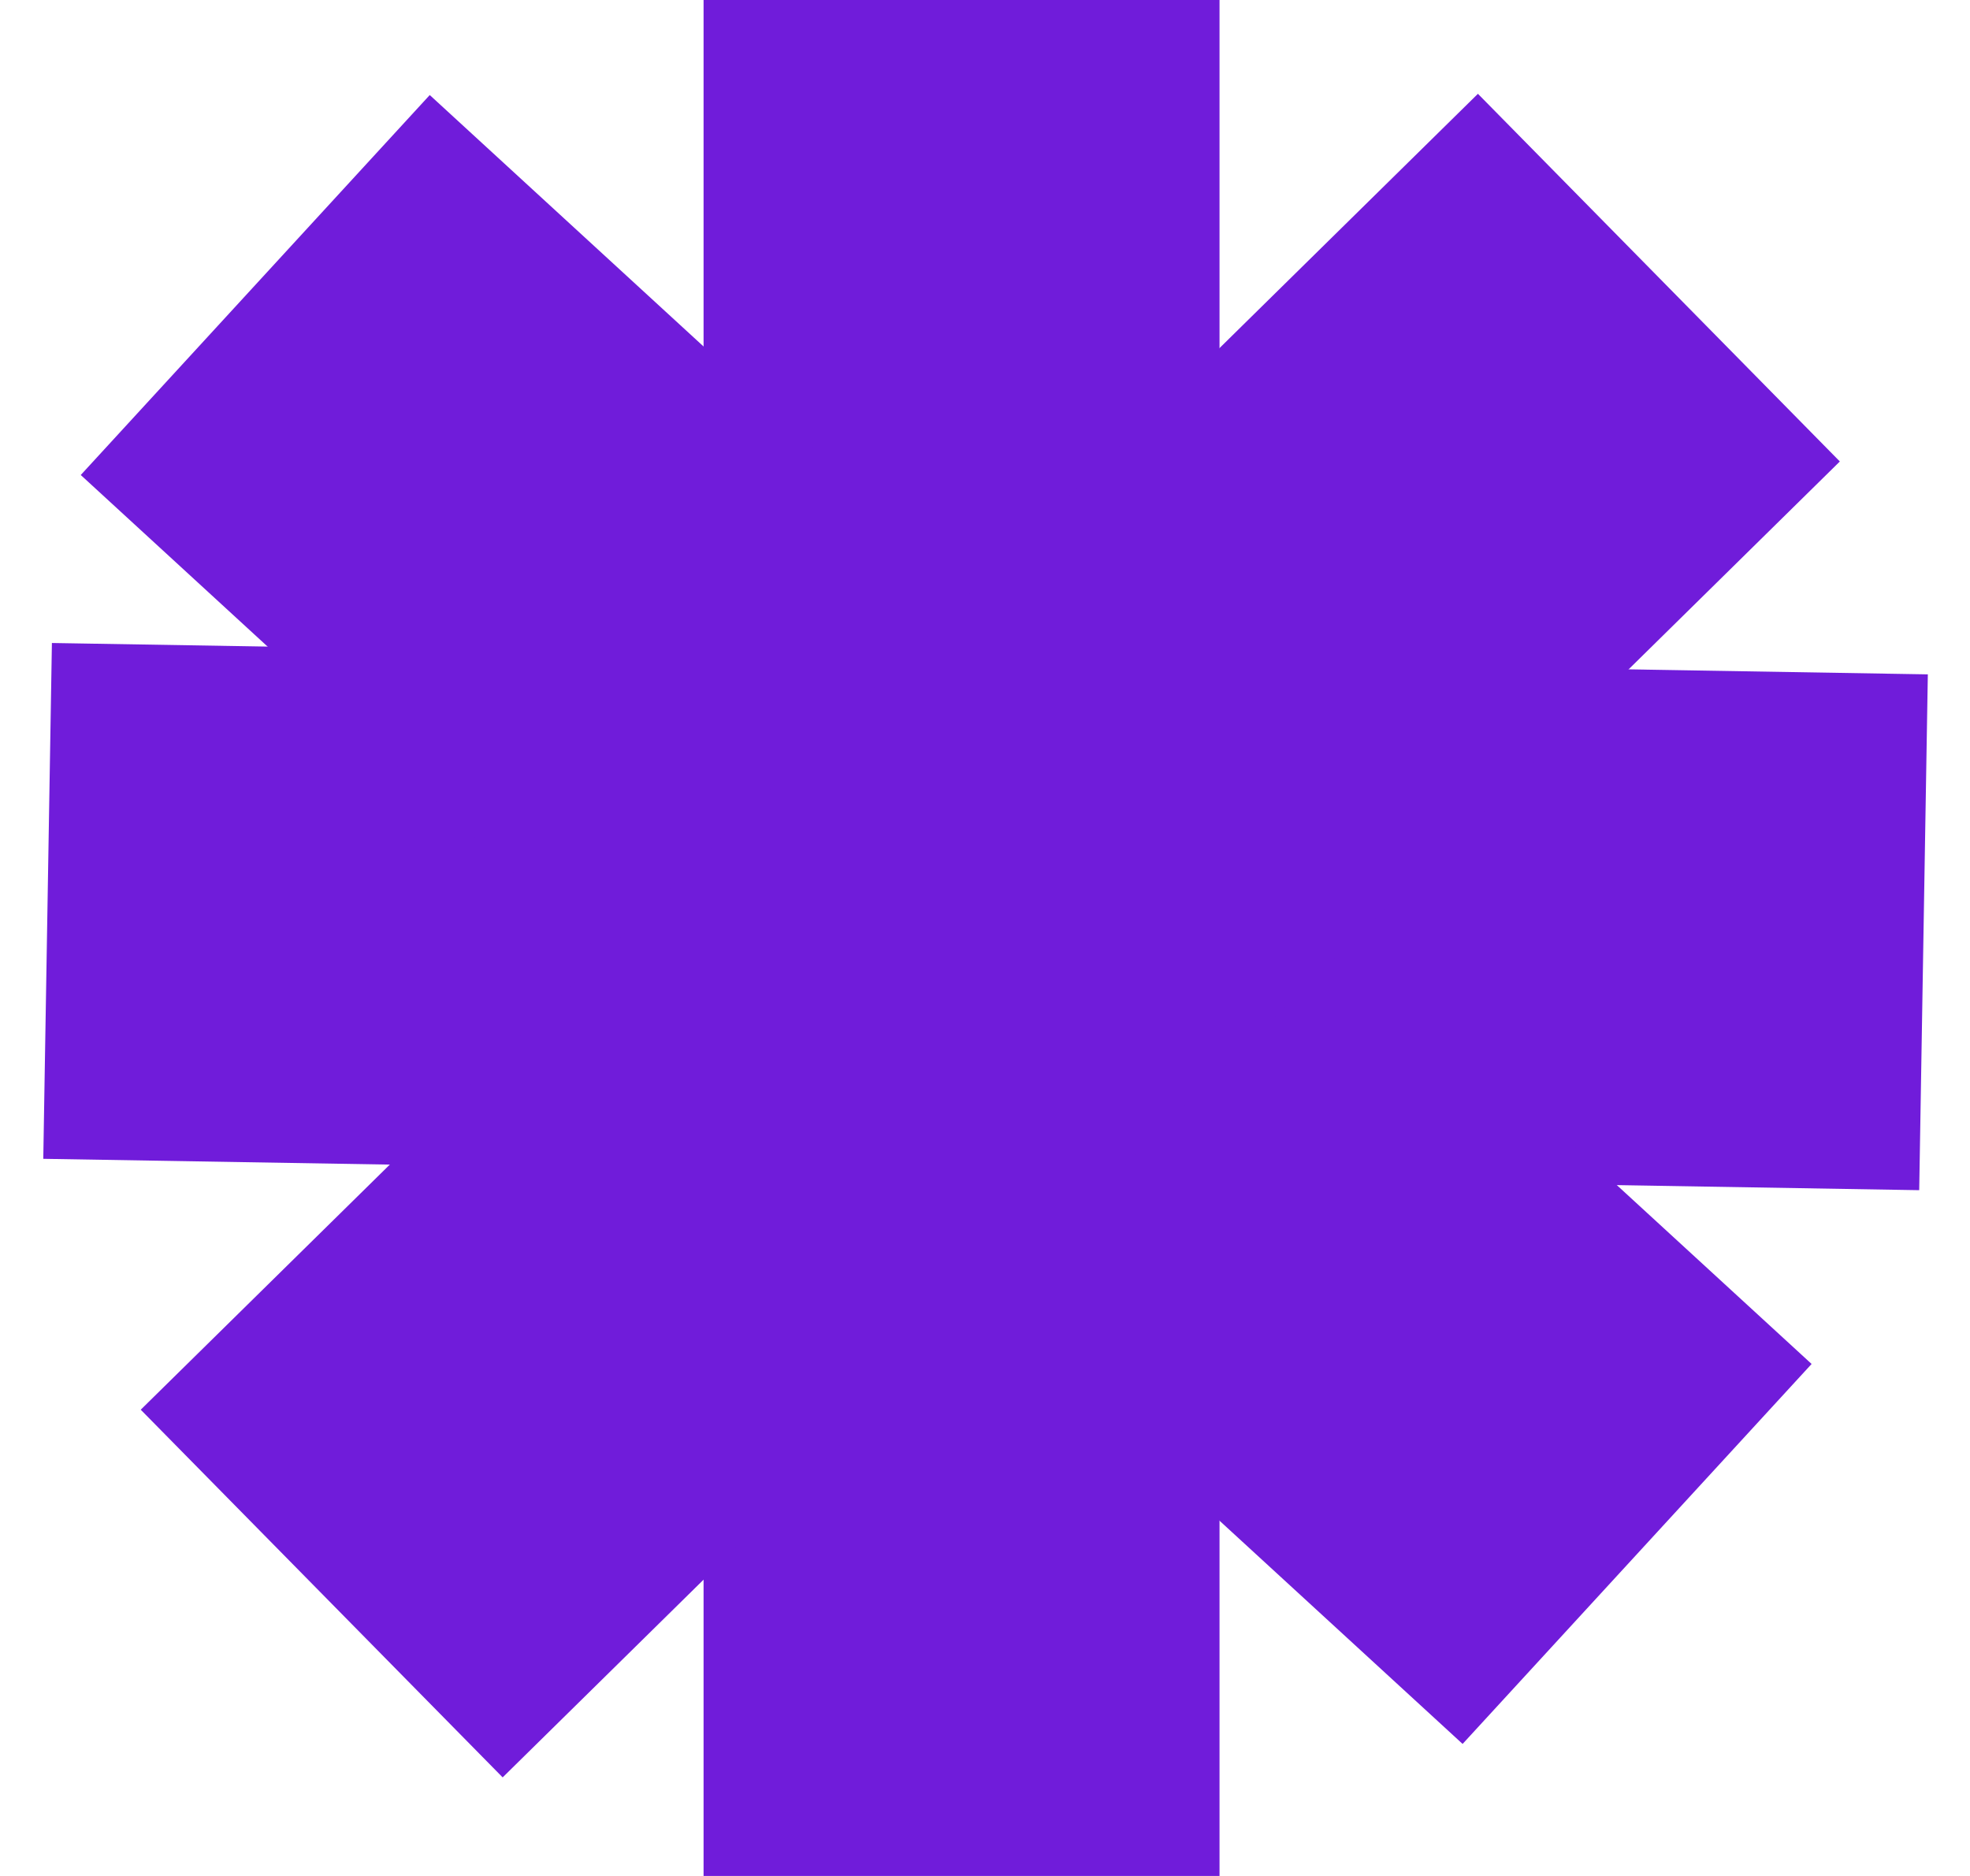 <svg width="42" height="40" viewBox="0 0 42 40" fill="none" xmlns="http://www.w3.org/2000/svg">
<rect x="15" width="11" height="40" fill="#701CDA"/>
<rect x="41.101" y="14.379" width="11" height="40" transform="rotate(90.958 41.101 14.379)" fill="#701CDA"/>
<rect x="38.623" y="29.083" width="11" height="40" transform="rotate(132.564 38.623 29.083)" fill="#701CDA"/>
<rect x="31.509" y="2" width="11" height="40" transform="rotate(45.456 31.509 2)" fill="#701CDA"/>
</svg>
